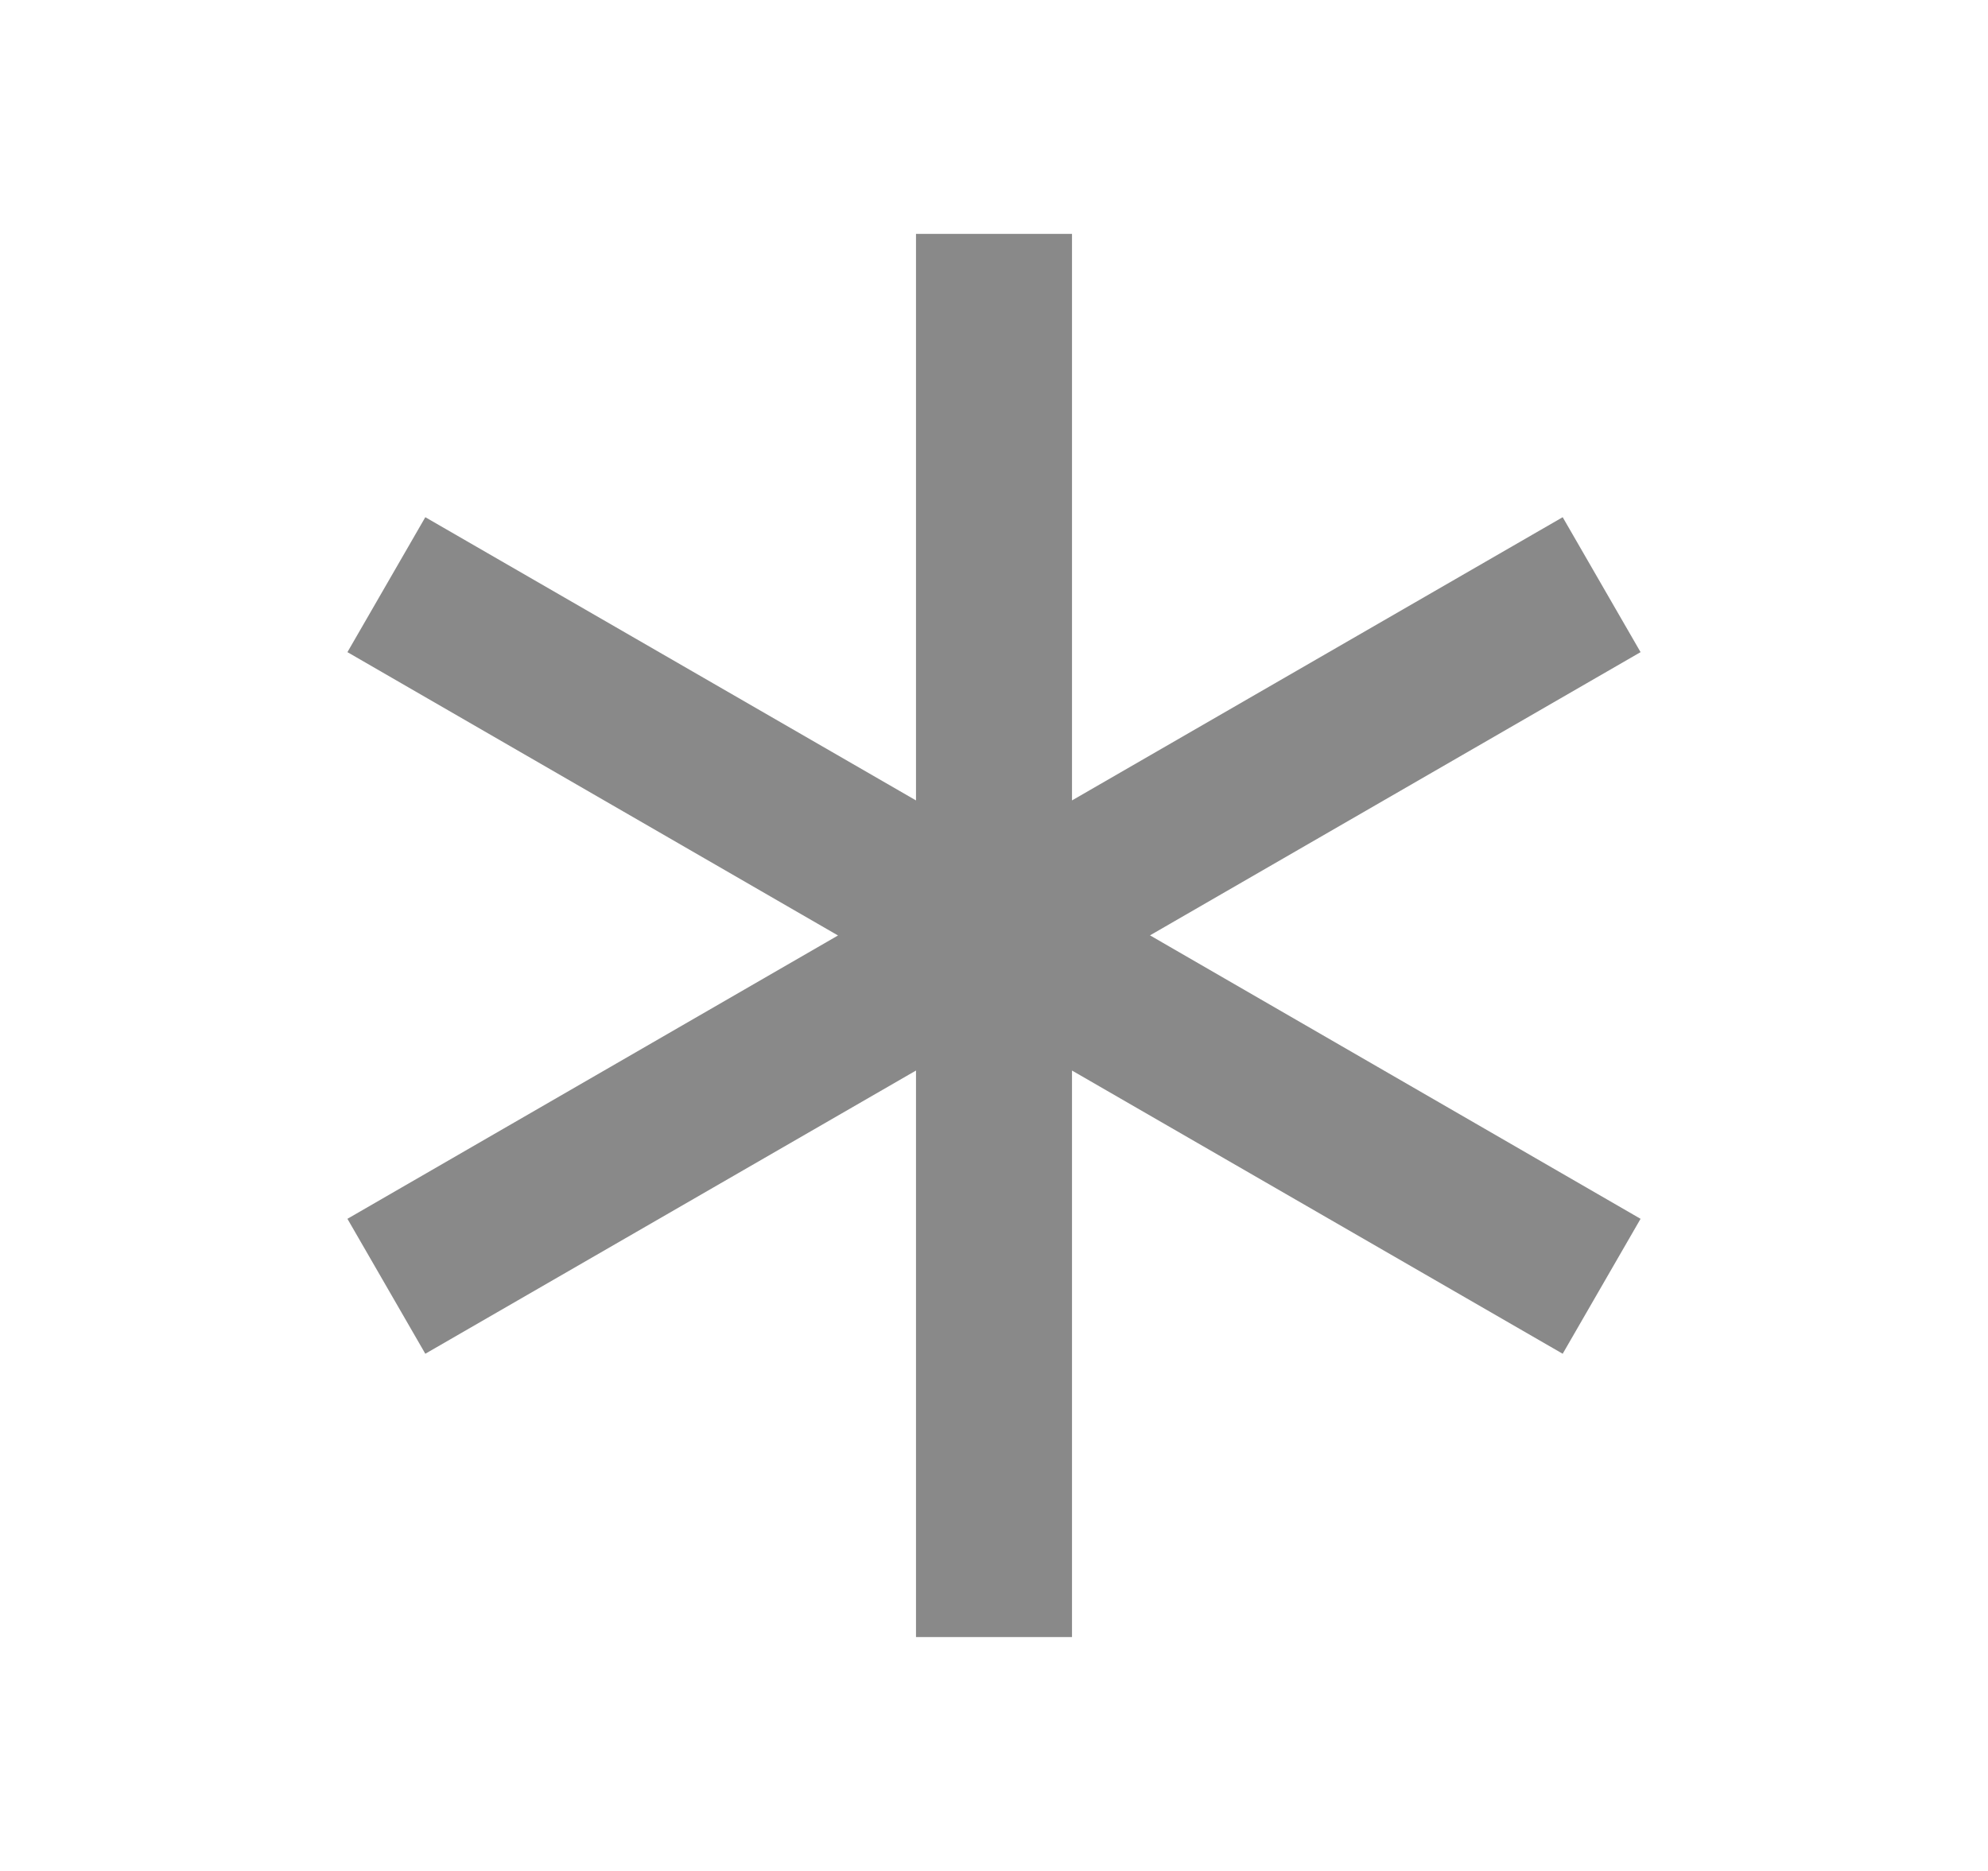<svg width="17" height="16" viewBox="0 0 17 16" fill="none" xmlns="http://www.w3.org/2000/svg">
<path d="M9.167 2V6.845L13.363 4.423L14.029 5.577L9.834 7.999L14.029 10.423L13.363 11.577L9.167 9.155V14H7.833V9.155L3.637 11.577L2.971 10.423L7.166 8L2.971 5.577L3.637 4.423L7.833 6.845V2H9.167Z" fill="#898989"/>
</svg>

